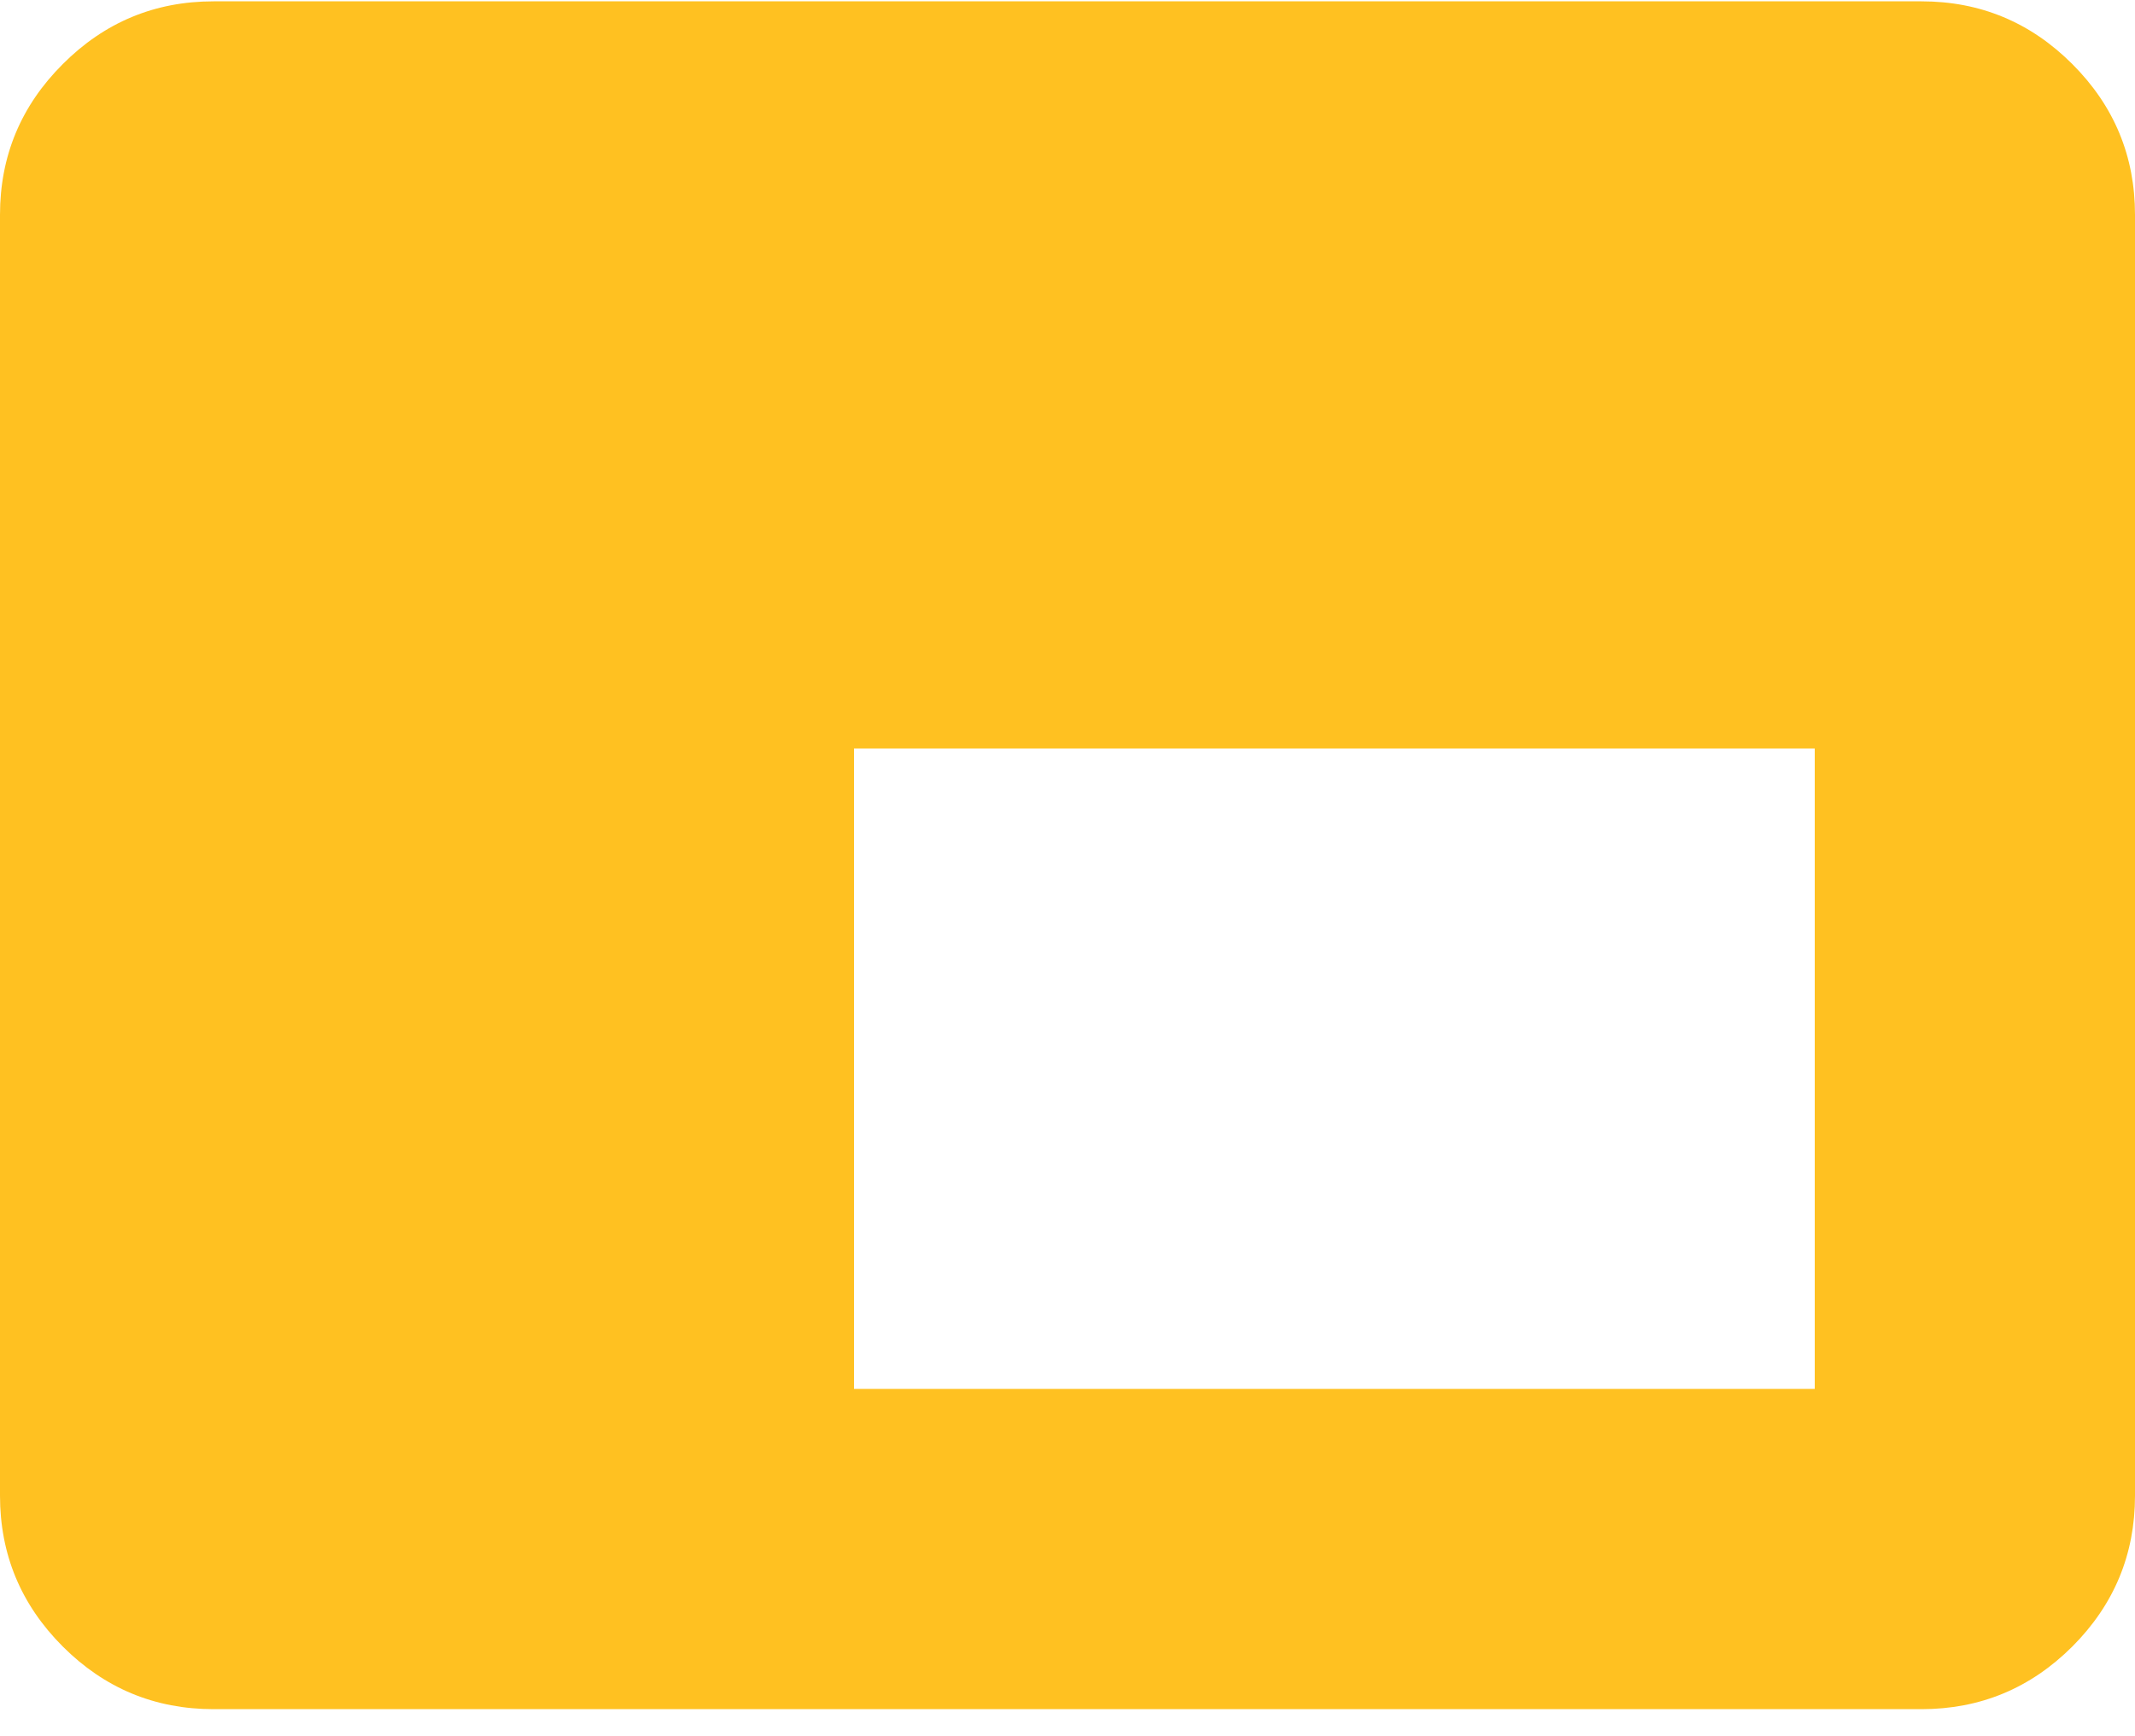 <svg width="75" height="61" viewBox="0 0 75 61" fill="none" xmlns="http://www.w3.org/2000/svg">
<path d="M30 48.797H63.75V26.297H30V48.797ZM7.5 60.047C5.438 60.047 3.672 59.313 2.205 57.846C0.735 56.376 0 54.609 0 52.547V7.547C0 5.484 0.735 3.719 2.205 2.252C3.672 0.782 5.438 0.047 7.5 0.047H67.5C69.562 0.047 71.329 0.782 72.799 2.252C74.266 3.719 75 5.484 75 7.547V52.547C75 54.609 74.266 56.376 72.799 57.846C71.329 59.313 69.562 60.047 67.5 60.047H7.5Z" fill="#FFC121"/>
</svg>
